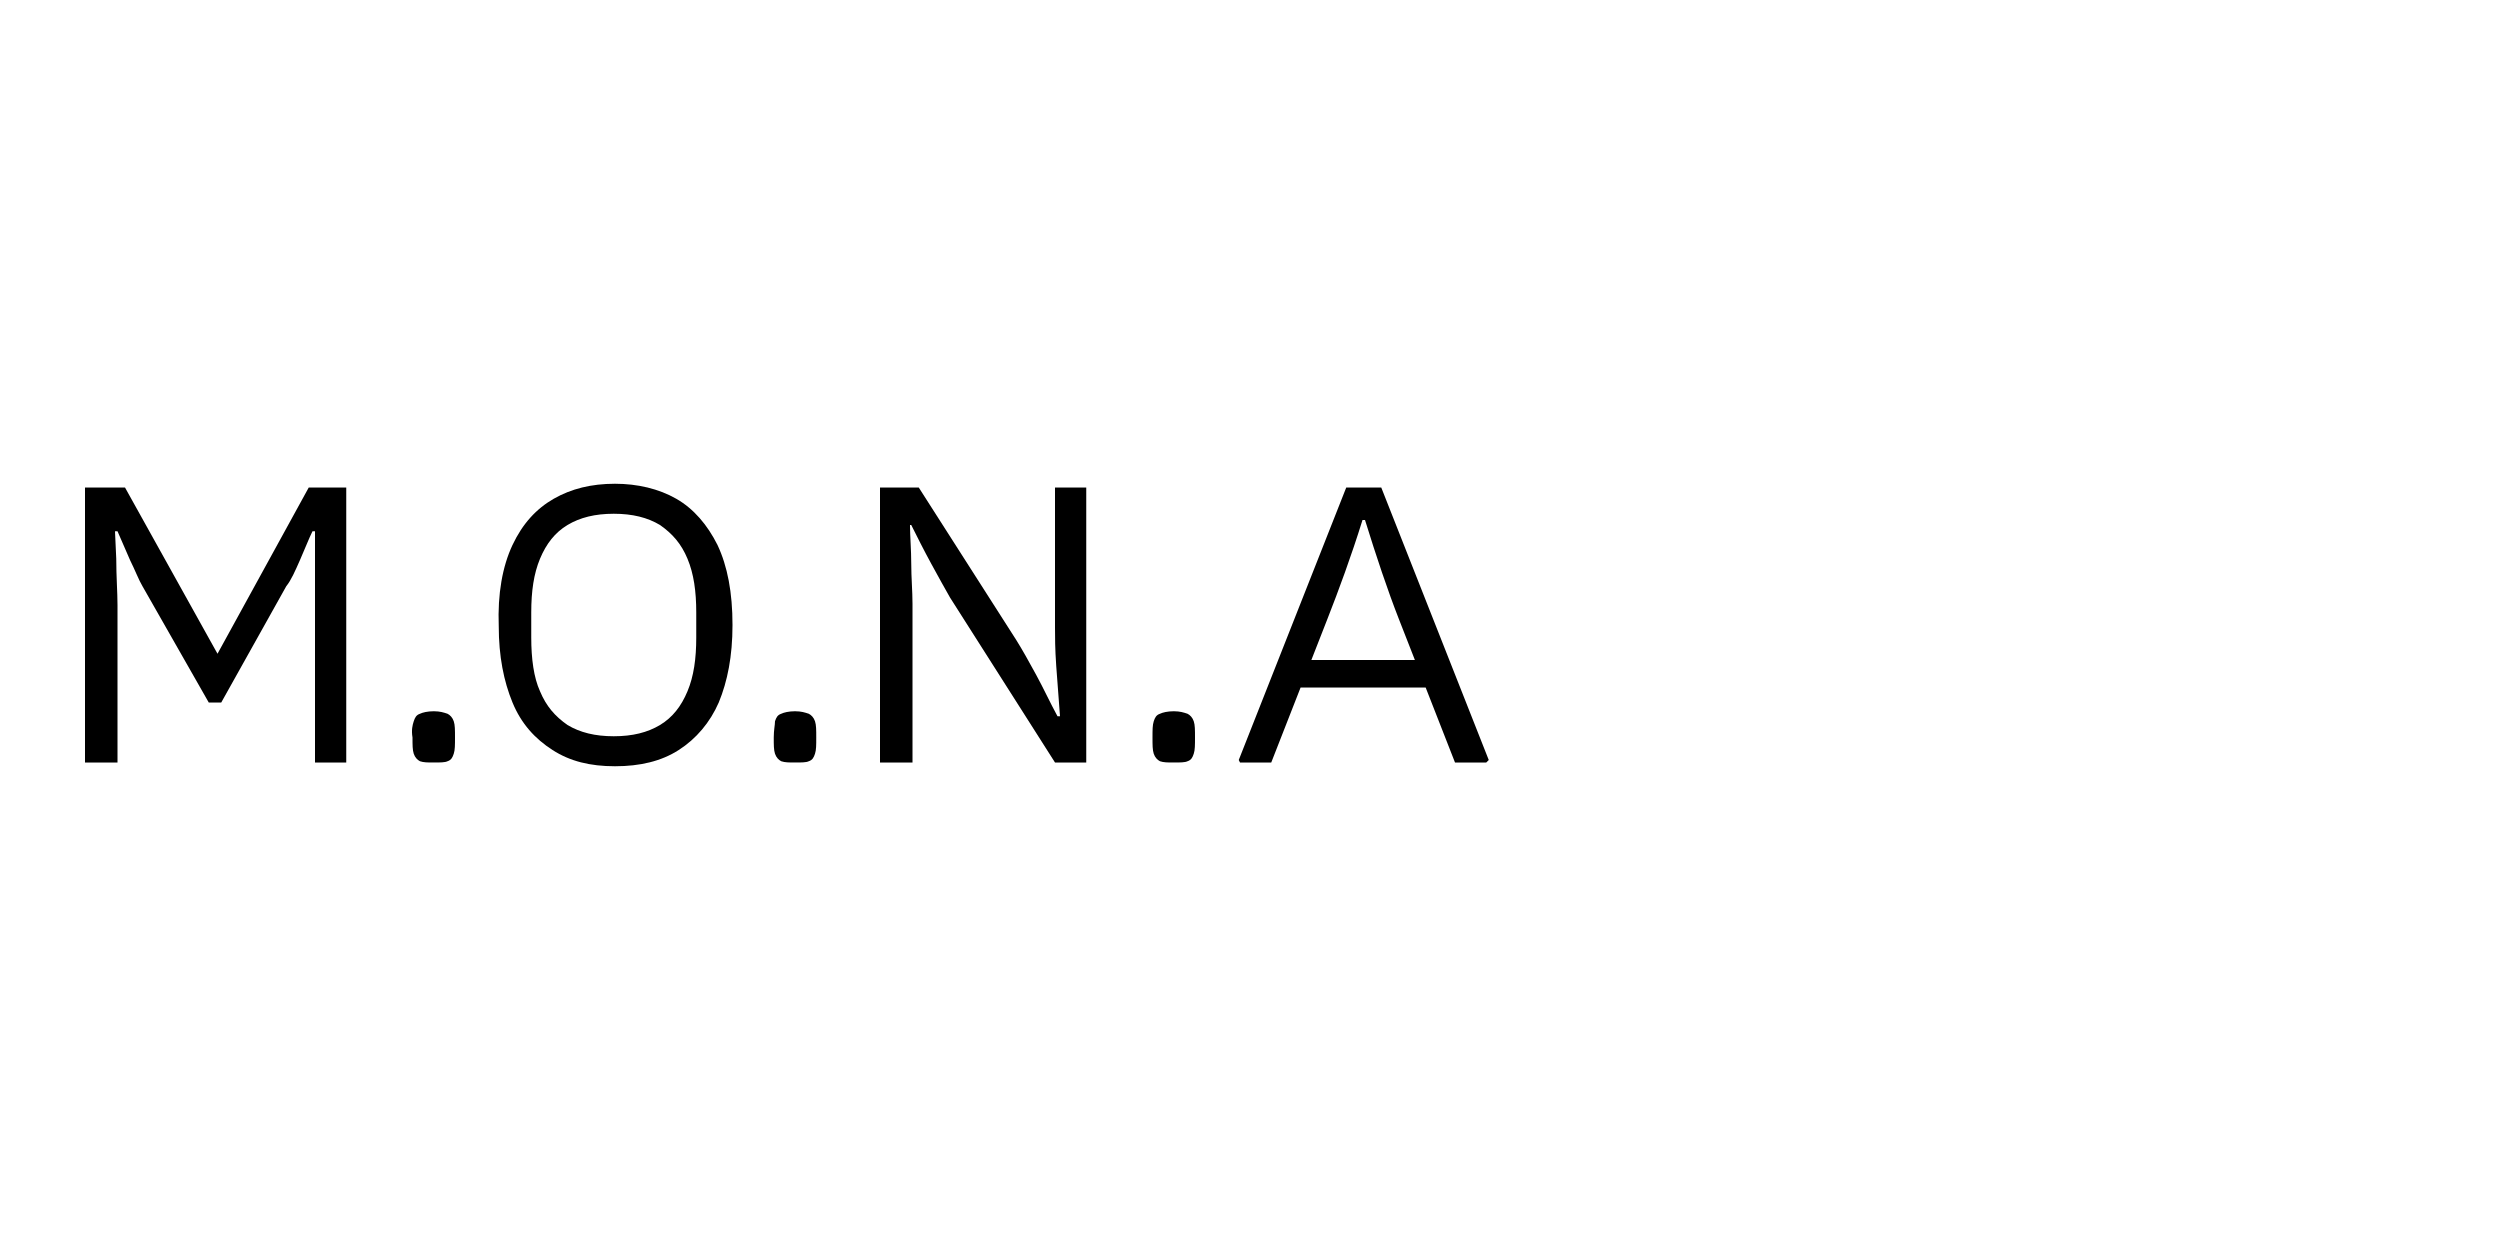 <?xml version="1.0" encoding="utf-8"?>
<!-- Generator: Adobe Illustrator 26.0.1, SVG Export Plug-In . SVG Version: 6.00 Build 0)  -->
<svg version="1.1" id="Layer_1" xmlns="http://www.w3.org/2000/svg" xmlns:xlink="http://www.w3.org/1999/xlink" x="0px" y="0px"
	 viewBox="0 0 200 100" style="enable-background:new 0 0 200 100;" xml:space="preserve">
<g>
	<path d="M6.9,39H10l7.4,13.3l0,0L24.7,39h3v22h-2.5V48.4c0-1,0-2.3,0-3.7v-2.2H25c-0.3,0.6-0.6,1.4-1,2.3c-0.4,0.9-0.7,1.6-1.1,2.1
		l-5.2,9.3h-1l-5.3-9.3c-0.3-0.5-0.6-1.3-1-2.1c-0.4-0.9-0.7-1.6-1-2.3H9.2l0.1,2.2c0,1.4,0.1,2.7,0.1,3.7V61H6.8V39H6.9z"/>
	<path d="M33.1,57.7c0.1-0.3,0.2-0.5,0.5-0.6c0.2-0.1,0.6-0.2,1.1-0.2s0.8,0.1,1.1,0.2c0.2,0.1,0.4,0.3,0.5,0.6s0.1,0.7,0.1,1.3
		s0,1-0.1,1.3s-0.2,0.5-0.5,0.6C35.6,61,35.2,61,34.7,61s-0.8,0-1.1-0.1c-0.2-0.1-0.4-0.3-0.5-0.6S33,59.6,33,59
		C32.9,58.4,33,58,33.1,57.7z"/>
	<path d="M41,43.6c0.8-1.7,1.9-2.9,3.3-3.7s3-1.2,4.9-1.2c1.8,0,3.5,0.4,4.9,1.2s2.5,2.1,3.3,3.7c0.8,1.7,1.2,3.8,1.2,6.4
		c0,2.5-0.4,4.5-1.1,6.2c-0.7,1.6-1.8,2.9-3.2,3.8c-1.4,0.9-3.1,1.3-5.1,1.3s-3.6-0.4-5-1.3c-1.4-0.9-2.5-2.1-3.2-3.8
		s-1.1-3.7-1.1-6.1C39.8,47.5,40.2,45.3,41,43.6z M43.2,55.3c0.5,1.2,1.2,2,2.2,2.7c1,0.6,2.2,0.9,3.7,0.9s2.7-0.3,3.7-0.9
		c1-0.6,1.7-1.5,2.2-2.7s0.7-2.6,0.7-4.3v-2c0-1.7-0.2-3.1-0.7-4.3s-1.2-2-2.2-2.7c-1-0.6-2.2-0.9-3.7-0.9s-2.7,0.3-3.7,0.9
		c-1,0.6-1.7,1.5-2.2,2.7s-0.7,2.6-0.7,4.3v2C42.5,52.7,42.7,54.2,43.2,55.3z"/>
	<path d="M62,57.7c0.1-0.3,0.2-0.5,0.5-0.6c0.2-0.1,0.6-0.2,1.1-0.2s0.8,0.1,1.1,0.2c0.2,0.1,0.4,0.3,0.5,0.6s0.1,0.7,0.1,1.3
		s0,1-0.1,1.3s-0.2,0.5-0.5,0.6C64.5,61,64.1,61,63.6,61s-0.8,0-1.1-0.1c-0.2-0.1-0.4-0.3-0.5-0.6s-0.1-0.7-0.1-1.3S62,58,62,57.7z"
		/>
	<path d="M70.4,39h3.1l7.8,12.2c0.5,0.8,1,1.7,1.6,2.8s1.1,2.2,1.7,3.3h0.2c-0.1-1.3-0.2-2.6-0.3-4c-0.1-1.4-0.1-2.4-0.1-3.1V39h2.5
		v22h-2.5L76,47.8c-0.4-0.7-0.9-1.6-1.5-2.7C73.9,44,73.4,43,72.9,42h-0.1c0,0.9,0.1,2,0.1,3.1s0.1,2.2,0.1,3.2V61h-2.6
		C70.4,61,70.4,39,70.4,39z"/>
	<path d="M92.3,57.7c0.1-0.3,0.2-0.5,0.5-0.6c0.2-0.1,0.6-0.2,1.1-0.2s0.8,0.1,1.1,0.2c0.2,0.1,0.4,0.3,0.5,0.6s0.1,0.7,0.1,1.3
		s0,1-0.1,1.3s-0.2,0.5-0.5,0.6C94.8,61,94.4,61,93.9,61s-0.8,0-1.1-0.1c-0.2-0.1-0.4-0.3-0.5-0.6s-0.1-0.7-0.1-1.3
		S92.2,58,92.3,57.7z"/>
	<path d="M109.3,39l0.6,2.6H109c-0.9,2.9-1.9,5.6-2.8,7.9L101.7,61h-2.5l-0.1-0.2l8.6-21.8H109.3z M114.8,52.8V55h-11.6v-2.2H114.8z
		 M119.1,60.8l-0.2,0.2h-2.5l-4.5-11.5c-0.9-2.3-1.8-5-2.7-7.9h-1l0.6-2.6h1.7L119.1,60.8z"/>
</g>
</svg>
